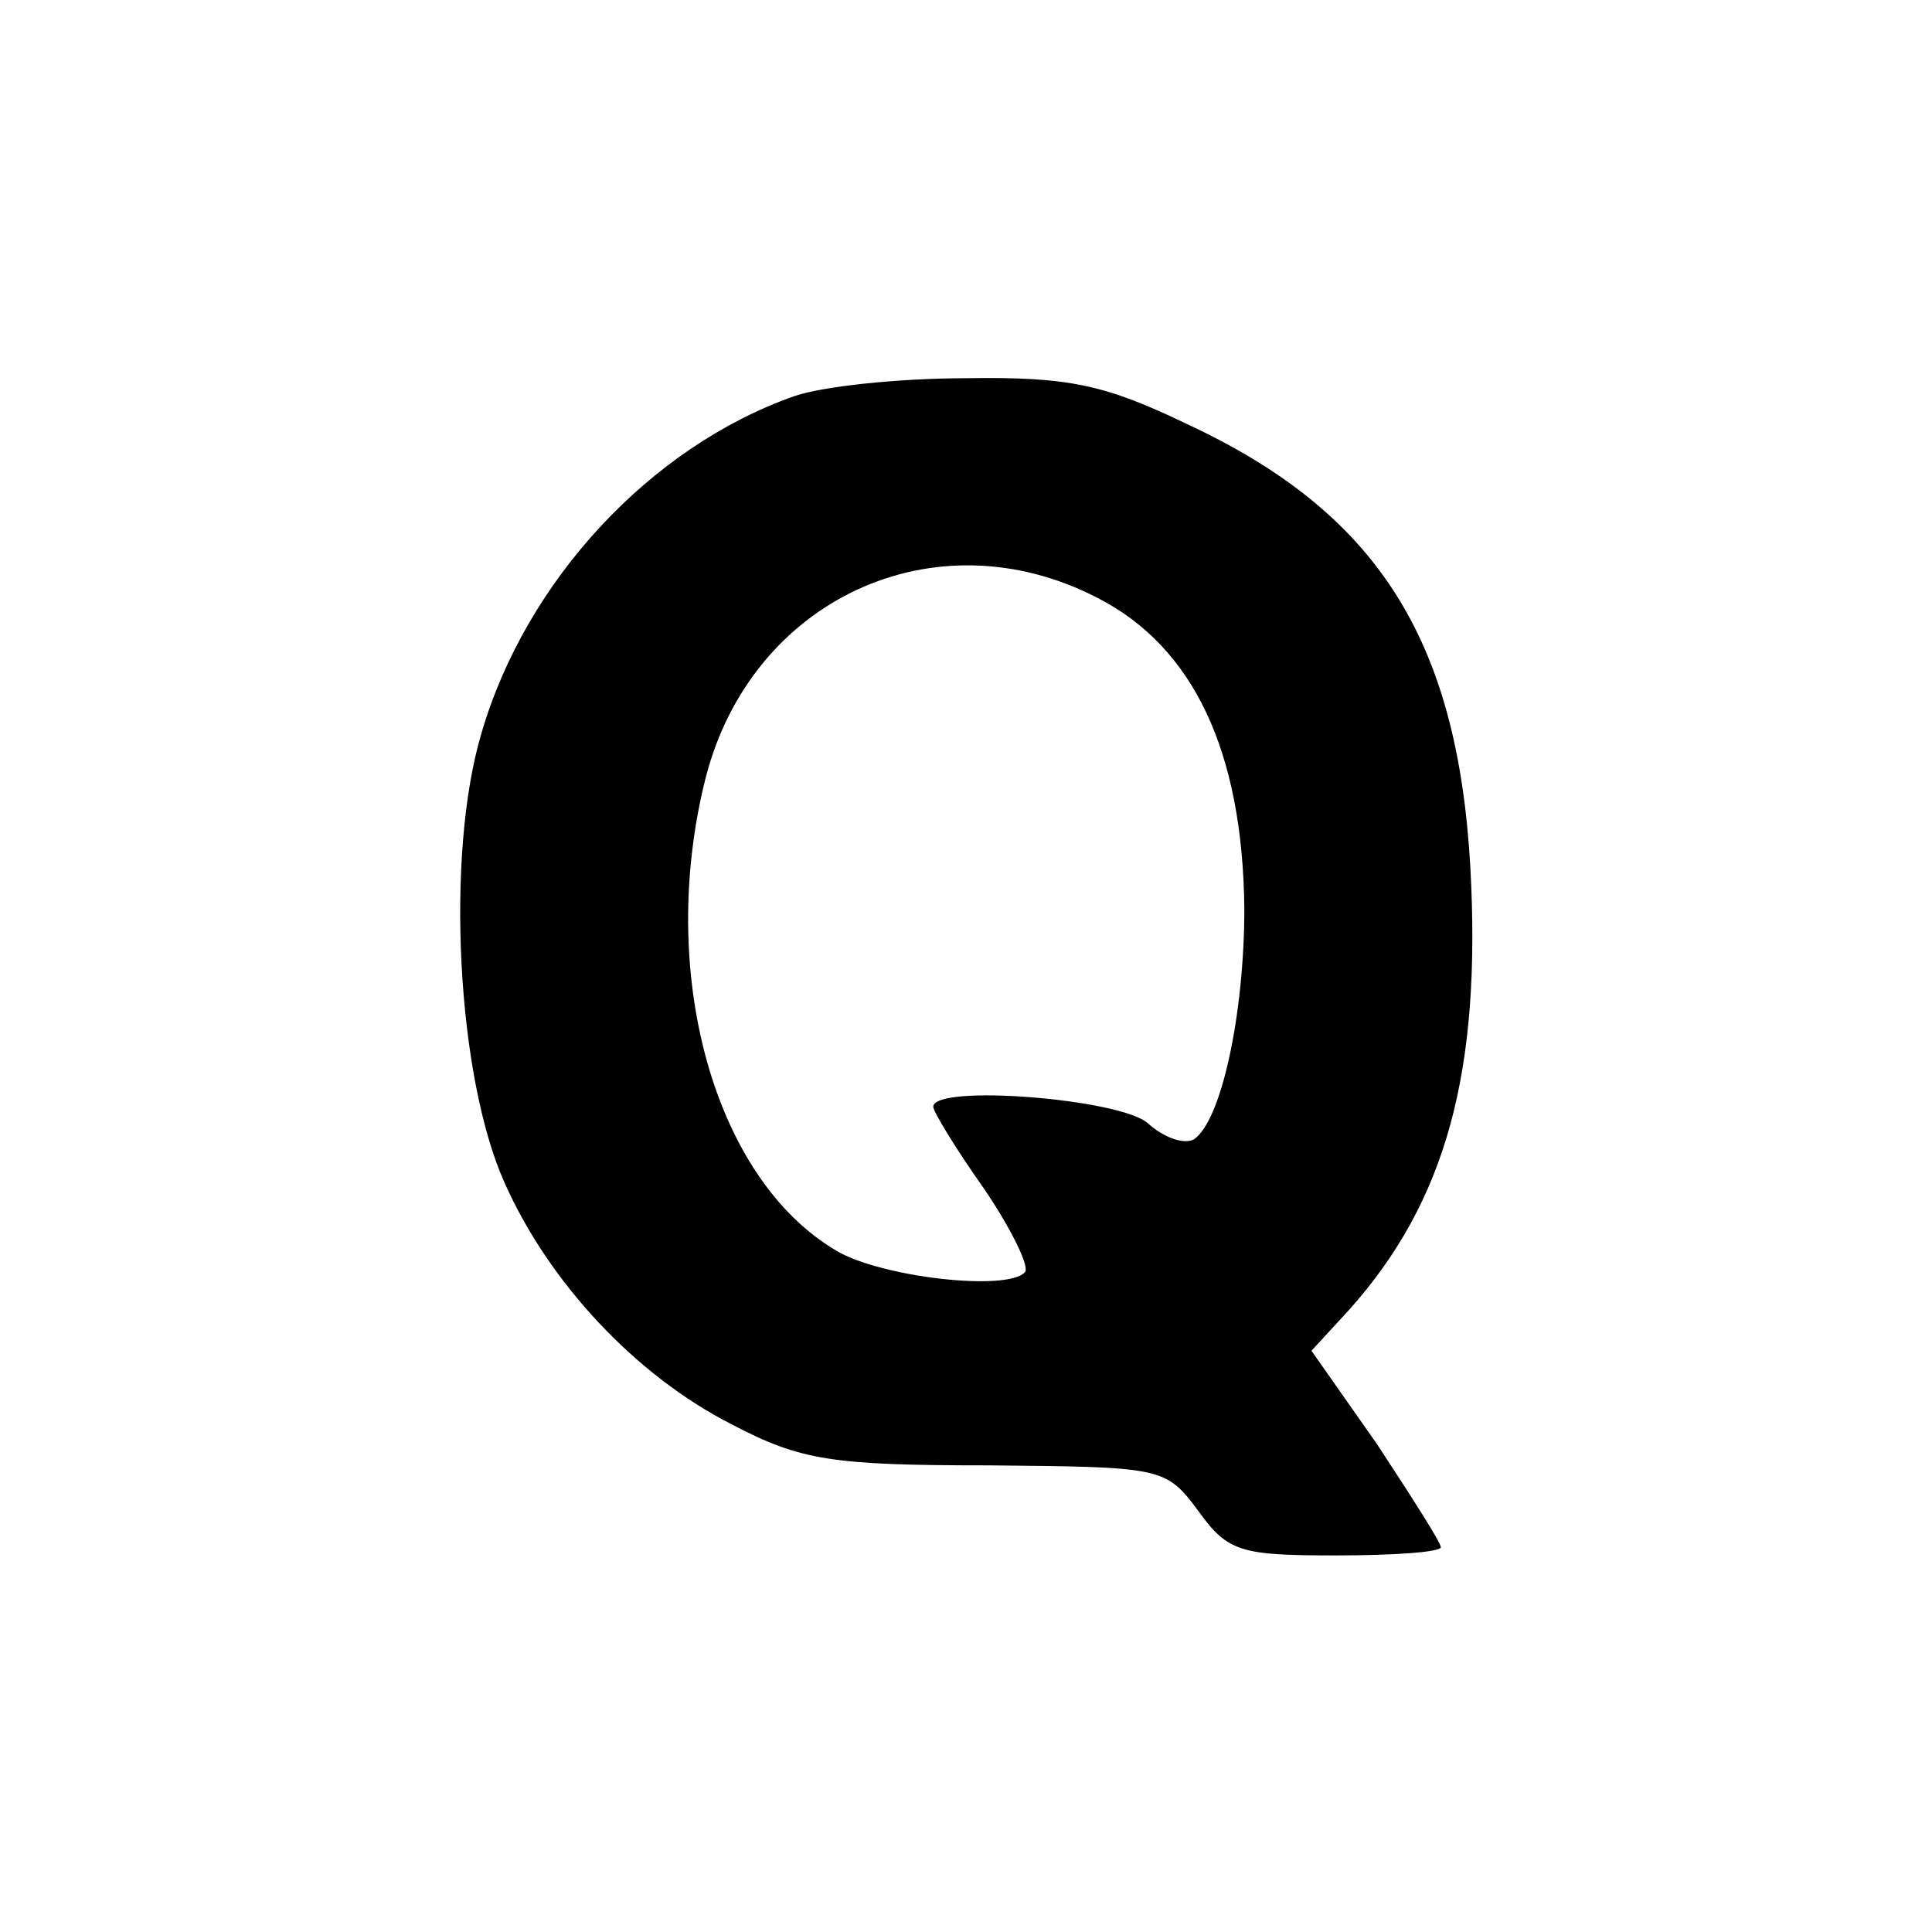 <?xml version="1.0" standalone="no"?>
<!DOCTYPE svg PUBLIC "-//W3C//DTD SVG 20010904//EN"
 "http://www.w3.org/TR/2001/REC-SVG-20010904/DTD/svg10.dtd">
<svg version="1.0" xmlns="http://www.w3.org/2000/svg"
 width="118pt" height="118pt" viewBox="0 0 118 118"
 preserveAspectRatio="xMidYMid meet">

<g transform="translate(0,118) scale(0.1,-0.1)"
fill="#000000" stroke="none">
<path d="M485 938 c-88 -31 -164 -113 -191 -206 -22 -74 -15 -209 14 -274 27
-61 80 -118 139 -148 42 -22 61 -25 157 -25 106 -1 108 -1 128 -28 18 -25 26
-27 84 -27 35 0 64 2 64 5 0 3 -18 31 -39 63 l-40 57 23 25 c59 66 81 145 74
271 -8 139 -57 216 -173 270 -50 24 -72 29 -135 28 -41 0 -88 -5 -105 -11z
m185 -123 c59 -30 89 -94 90 -190 0 -64 -14 -130 -31 -141 -6 -3 -18 1 -28 10
-17 15 -131 24 -131 10 0 -3 14 -26 31 -50 17 -25 28 -48 25 -51 -11 -12 -88
-3 -115 13 -75 44 -110 170 -80 289 28 109 140 161 239 110z"/>
</g>
</svg>
